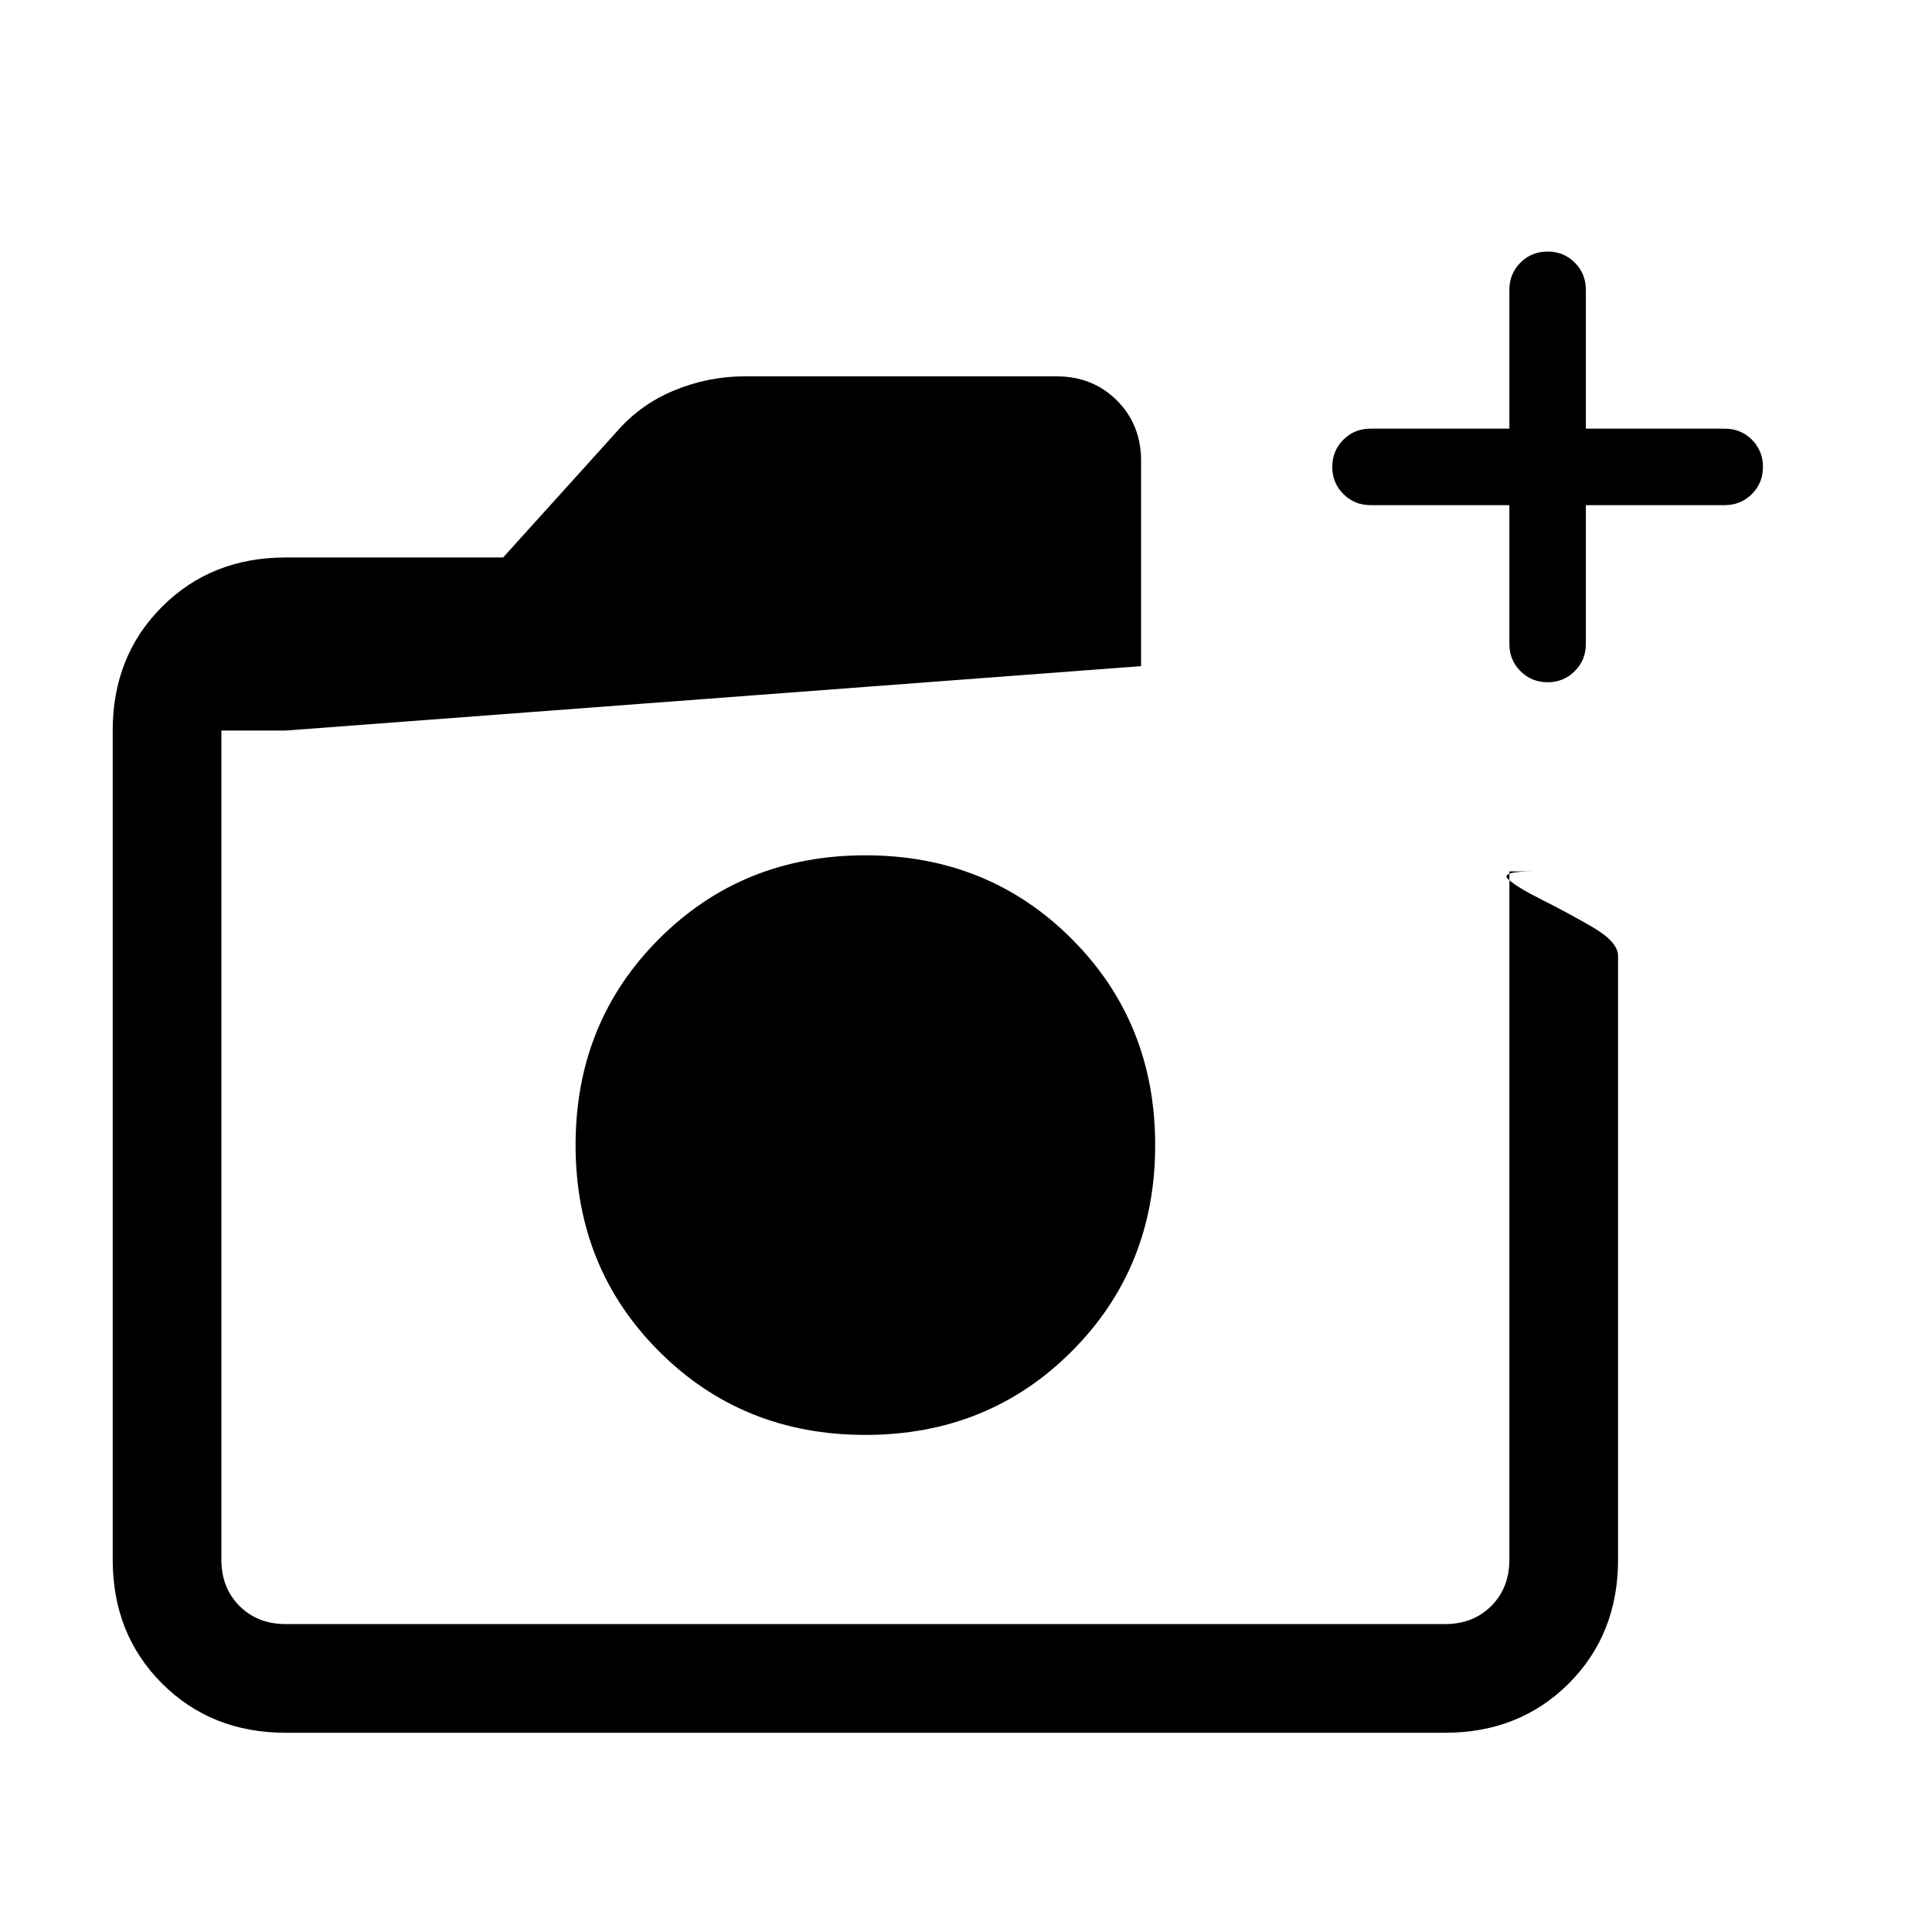 <svg xmlns="http://www.w3.org/2000/svg" height="24" width="24"><path d="M10.75 17.825Q12.275 17.825 13.312 16.788Q14.35 15.75 14.35 14.225Q14.35 12.7 13.312 11.662Q12.275 10.625 10.75 10.625Q9.225 10.625 8.188 11.662Q7.15 12.7 7.15 14.225Q7.15 15.75 8.188 16.788Q9.225 17.825 10.75 17.825ZM3.55 21.525Q2.625 21.525 2.013 20.913Q1.4 20.3 1.4 19.375V9.075Q1.4 8.15 2.013 7.537Q2.625 6.925 3.55 6.925H6.25L7.65 5.375Q7.95 5.025 8.375 4.85Q8.8 4.675 9.25 4.675H13.125Q13.575 4.675 13.875 4.975Q14.175 5.275 14.175 5.725V8.275L3.55 9.075Q3.2 9.075 2.975 9.075Q2.75 9.075 2.75 9.075V19.375Q2.75 19.725 2.975 19.95Q3.2 20.175 3.55 20.175H17.95Q18.3 20.175 18.525 19.95Q18.75 19.725 18.75 19.375V10.825H19.05Q18.625 10.825 18.738 10.925Q18.85 11.025 19.15 11.175Q19.45 11.325 19.775 11.512Q20.1 11.7 20.1 11.875V19.375Q20.1 20.3 19.488 20.913Q18.875 21.525 17.95 21.525ZM18.75 6.275H17.025Q16.825 6.275 16.688 6.137Q16.55 6 16.55 5.8Q16.55 5.6 16.688 5.462Q16.825 5.325 17.025 5.325H18.75V3.6Q18.75 3.4 18.888 3.262Q19.025 3.125 19.225 3.125Q19.425 3.125 19.562 3.262Q19.7 3.4 19.7 3.6V5.325H21.425Q21.625 5.325 21.763 5.462Q21.9 5.6 21.9 5.8Q21.9 6 21.763 6.137Q21.625 6.275 21.425 6.275H19.7V8Q19.7 8.2 19.562 8.337Q19.425 8.475 19.225 8.475Q19.025 8.475 18.888 8.337Q18.75 8.2 18.75 8ZM2.75 9.075Q2.75 9.075 2.75 9.075Q2.75 9.075 2.75 9.075V9.775Q2.75 10.225 2.75 10.525Q2.75 10.825 2.75 10.825V19.375Q2.75 19.725 2.75 19.95Q2.75 20.175 2.75 20.175Q2.75 20.175 2.75 19.95Q2.75 19.725 2.75 19.375V9.075Q2.75 9.075 2.75 9.075Q2.75 9.075 2.75 9.075Z"/></svg>